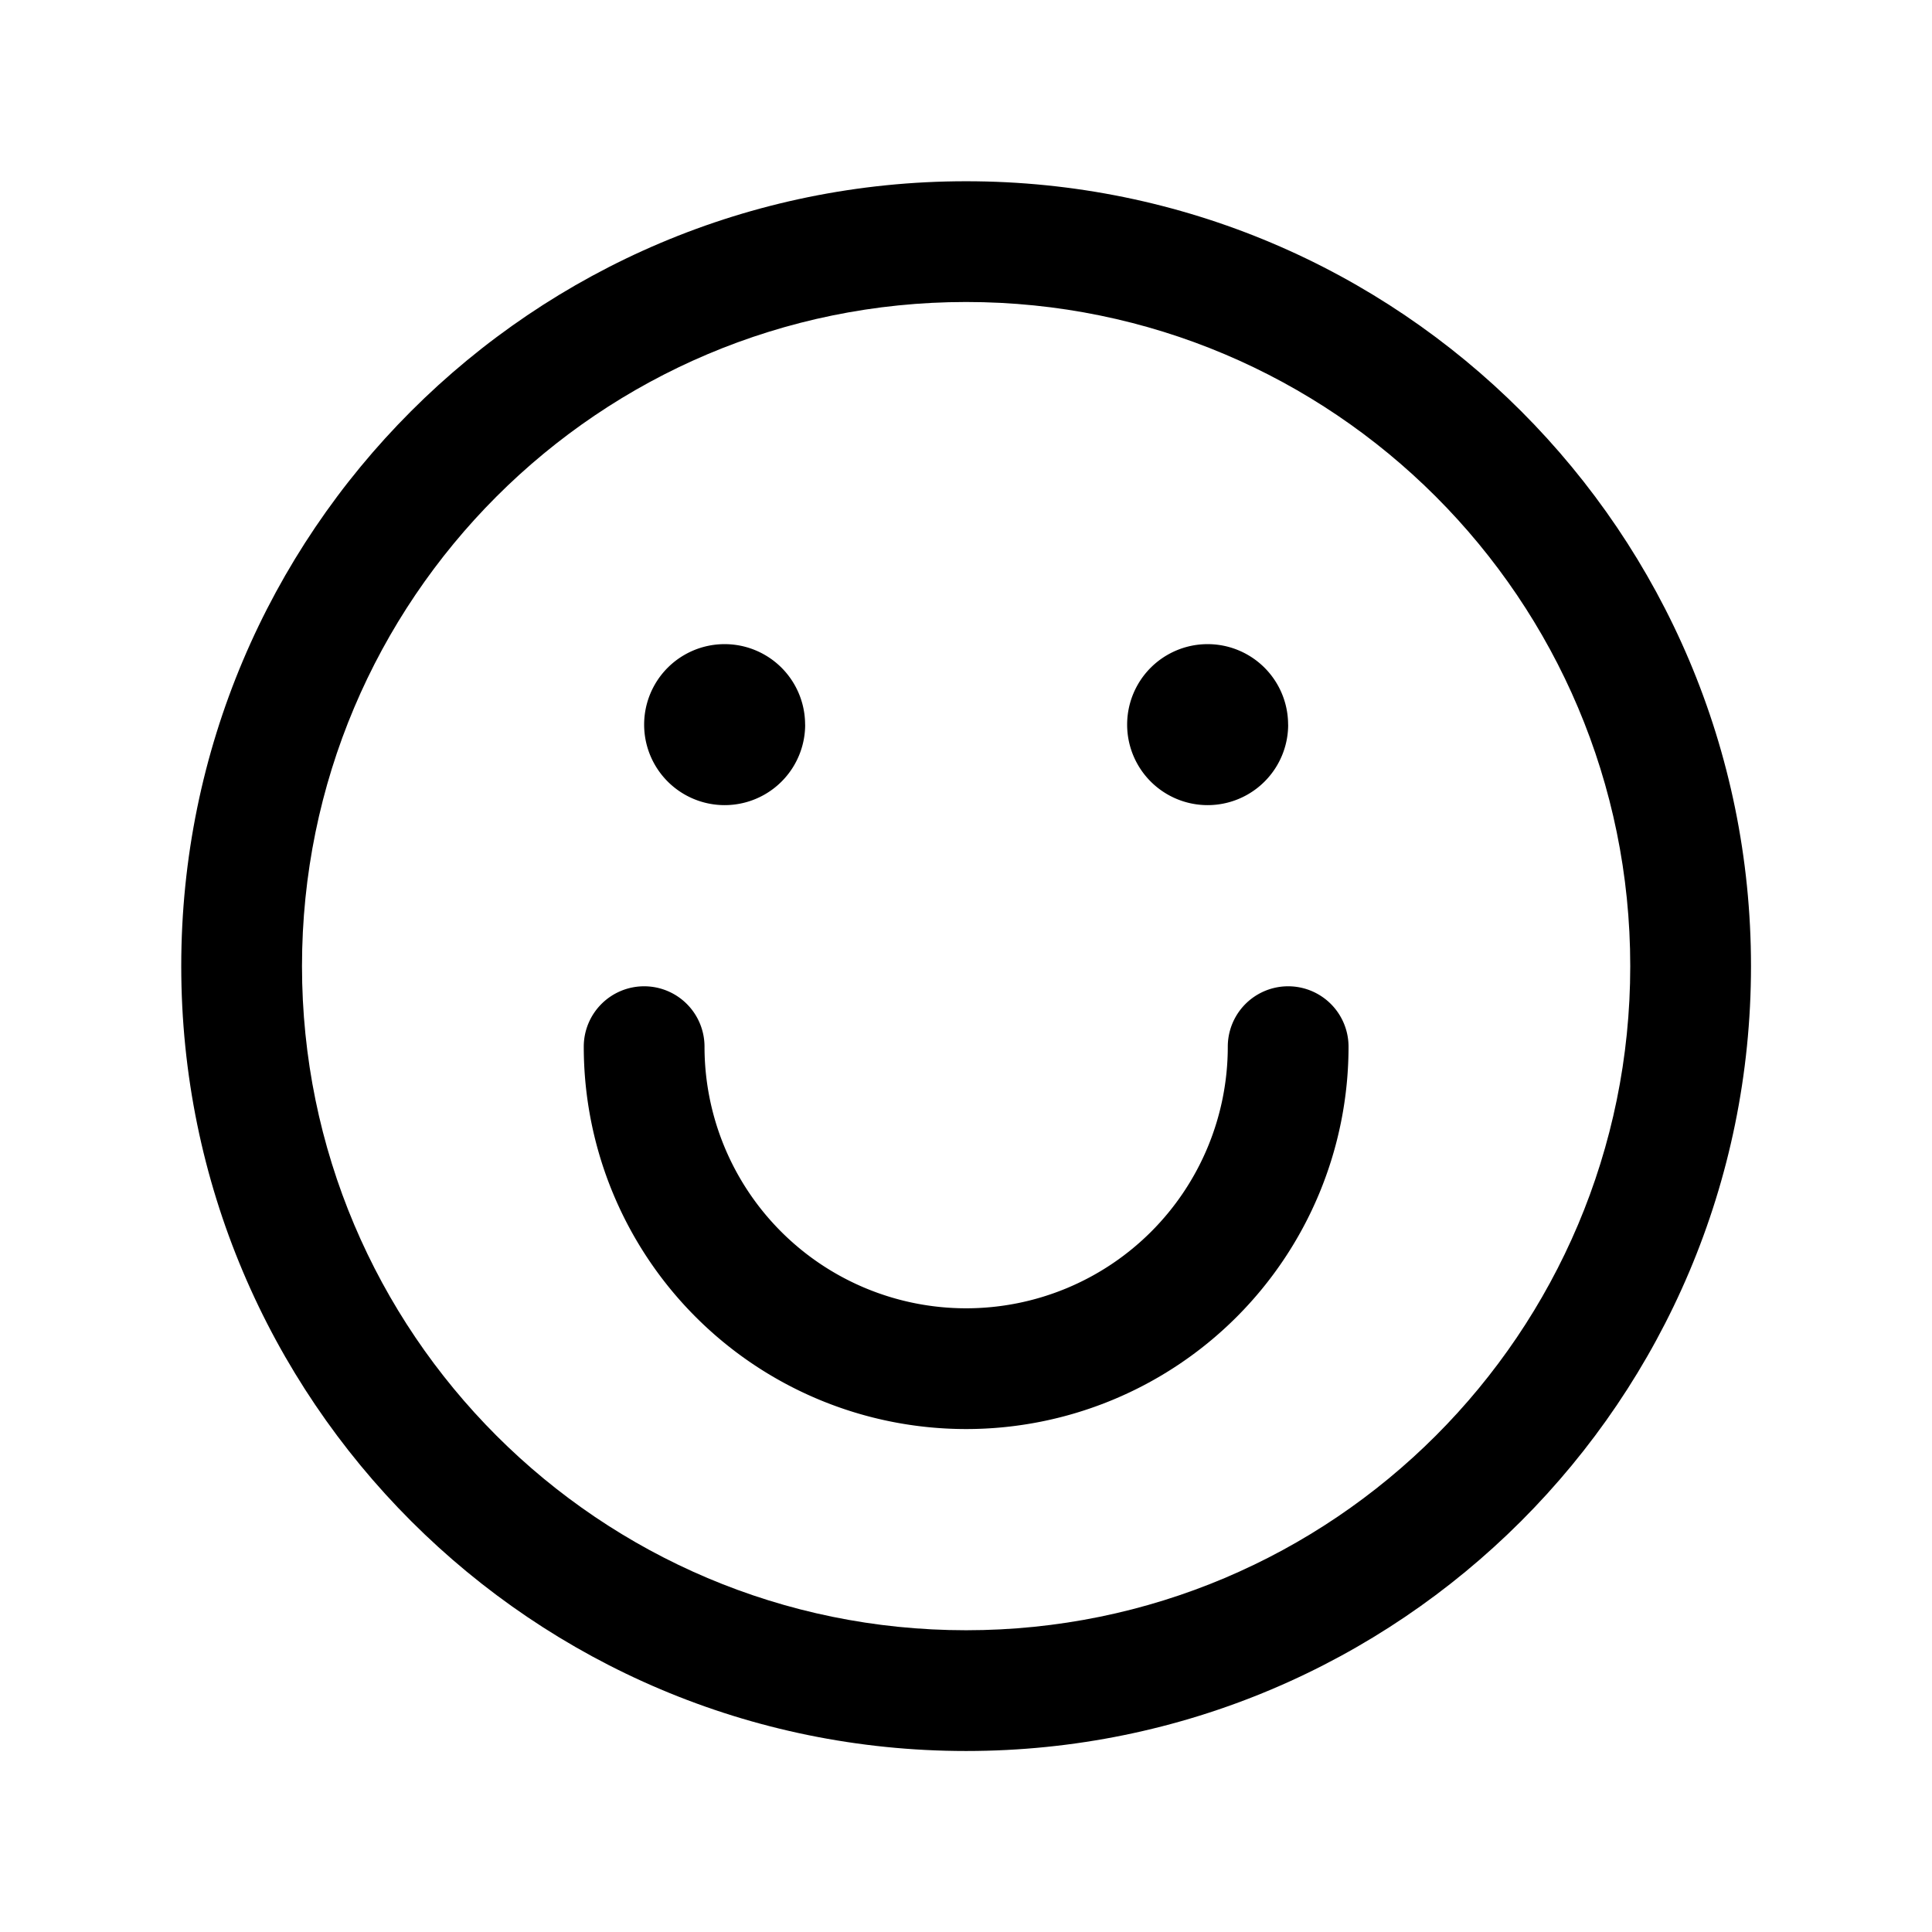 <svg xmlns="http://www.w3.org/2000/svg" width="32" height="32" fill="none" class="persona-icon" viewBox="0 0 32 32"><path fill="currentColor" fill-rule="evenodd" d="M3.002 16.002c0-7.18 5.82-13 13-13s13 5.82 13 13-5.82 13-13 13-13-5.82-13-13m13-11c-6.075 0-11 4.925-11 11s4.925 11 11 11 11-4.924 11-11-4.925-11-11-11" clip-rule="evenodd"/><path fill="currentColor" fill-rule="evenodd" d="M10.669 16.336a1 1 0 0 1 1 1 4.332 4.332 0 1 0 8.667 0 1 1 0 1 1 2 0 6.333 6.333 0 1 1-12.667 0 1 1 0 0 1 1-1" clip-rule="evenodd"/><path fill="currentColor" d="M13.336 12.002a1.333 1.333 0 1 1-2.667 0 1.333 1.333 0 0 1 2.666 0M21.336 12.002a1.333 1.333 0 1 1-2.667 0 1.333 1.333 0 0 1 2.666 0"/></svg>